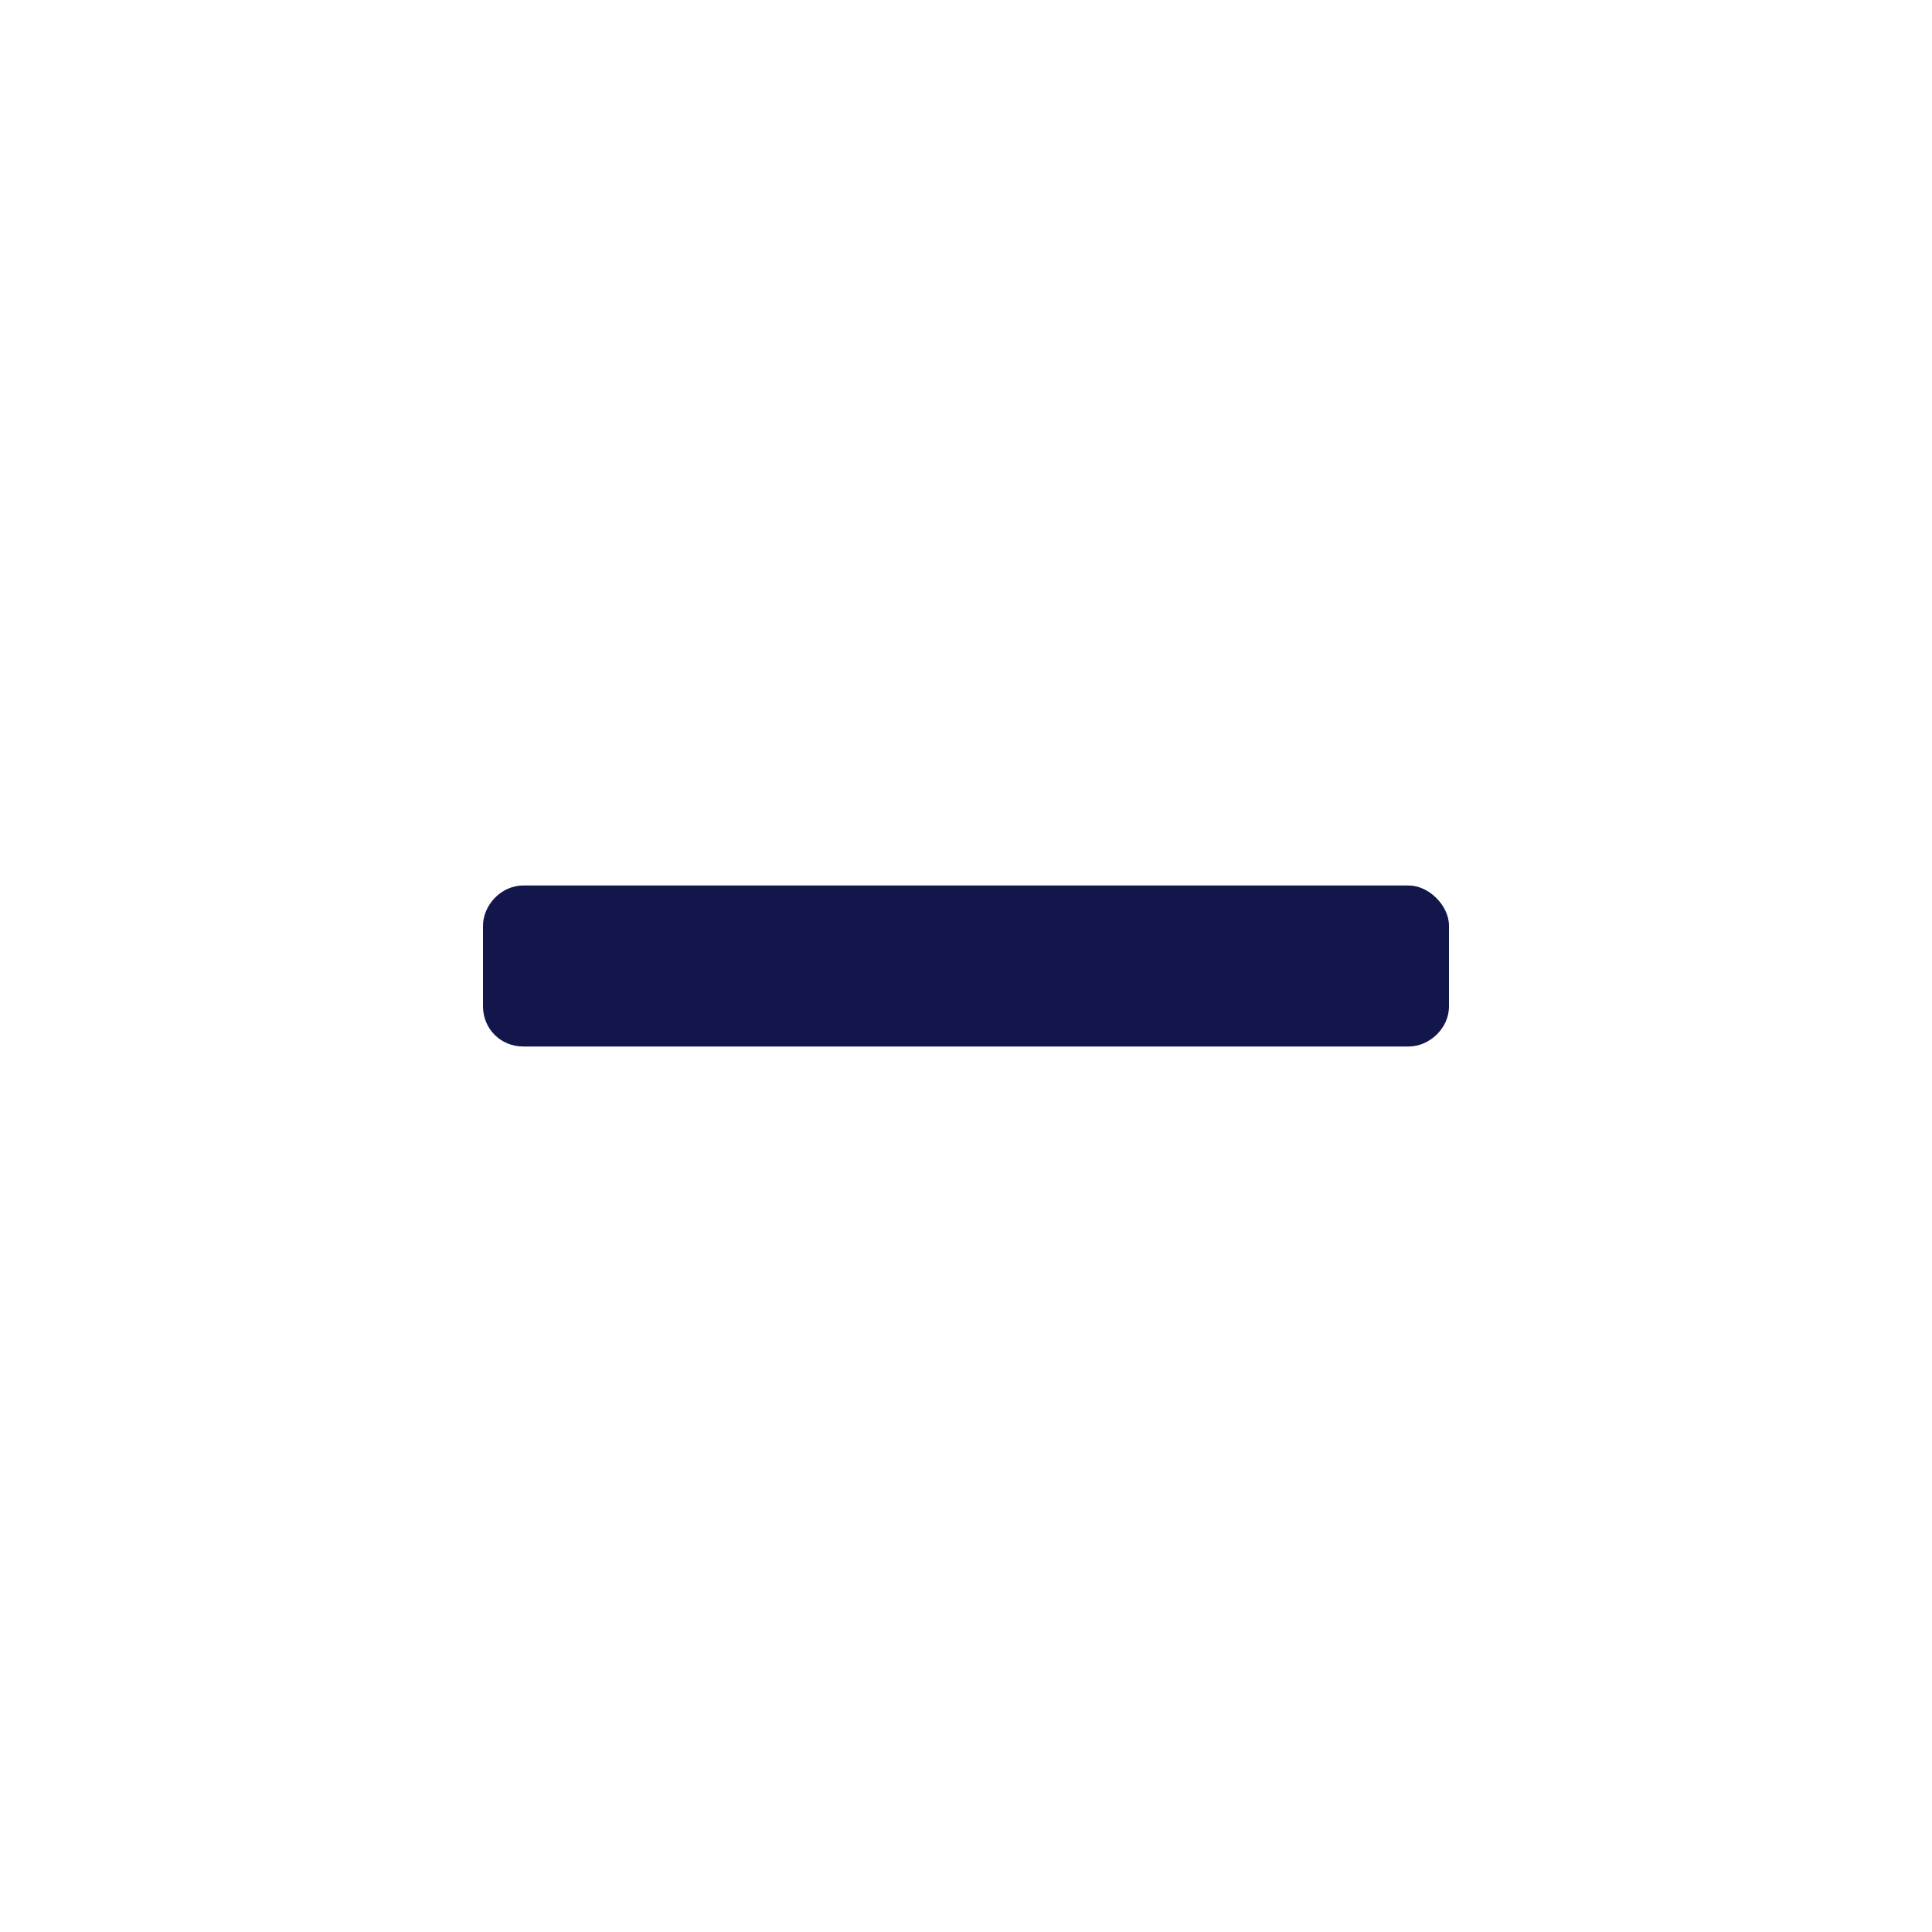 <svg width="24" height="24" viewBox="0 0 24 24" fill="none" xmlns="http://www.w3.org/2000/svg">
<path d="M17.5 11H6.5C6.219 11 6 11.25 6 11.5V12.5C6 12.781 6.219 13 6.5 13H17.5C17.75 13 18 12.781 18 12.5V11.5C18 11.25 17.75 11 17.5 11Z" fill="#13164A"/>
</svg>
